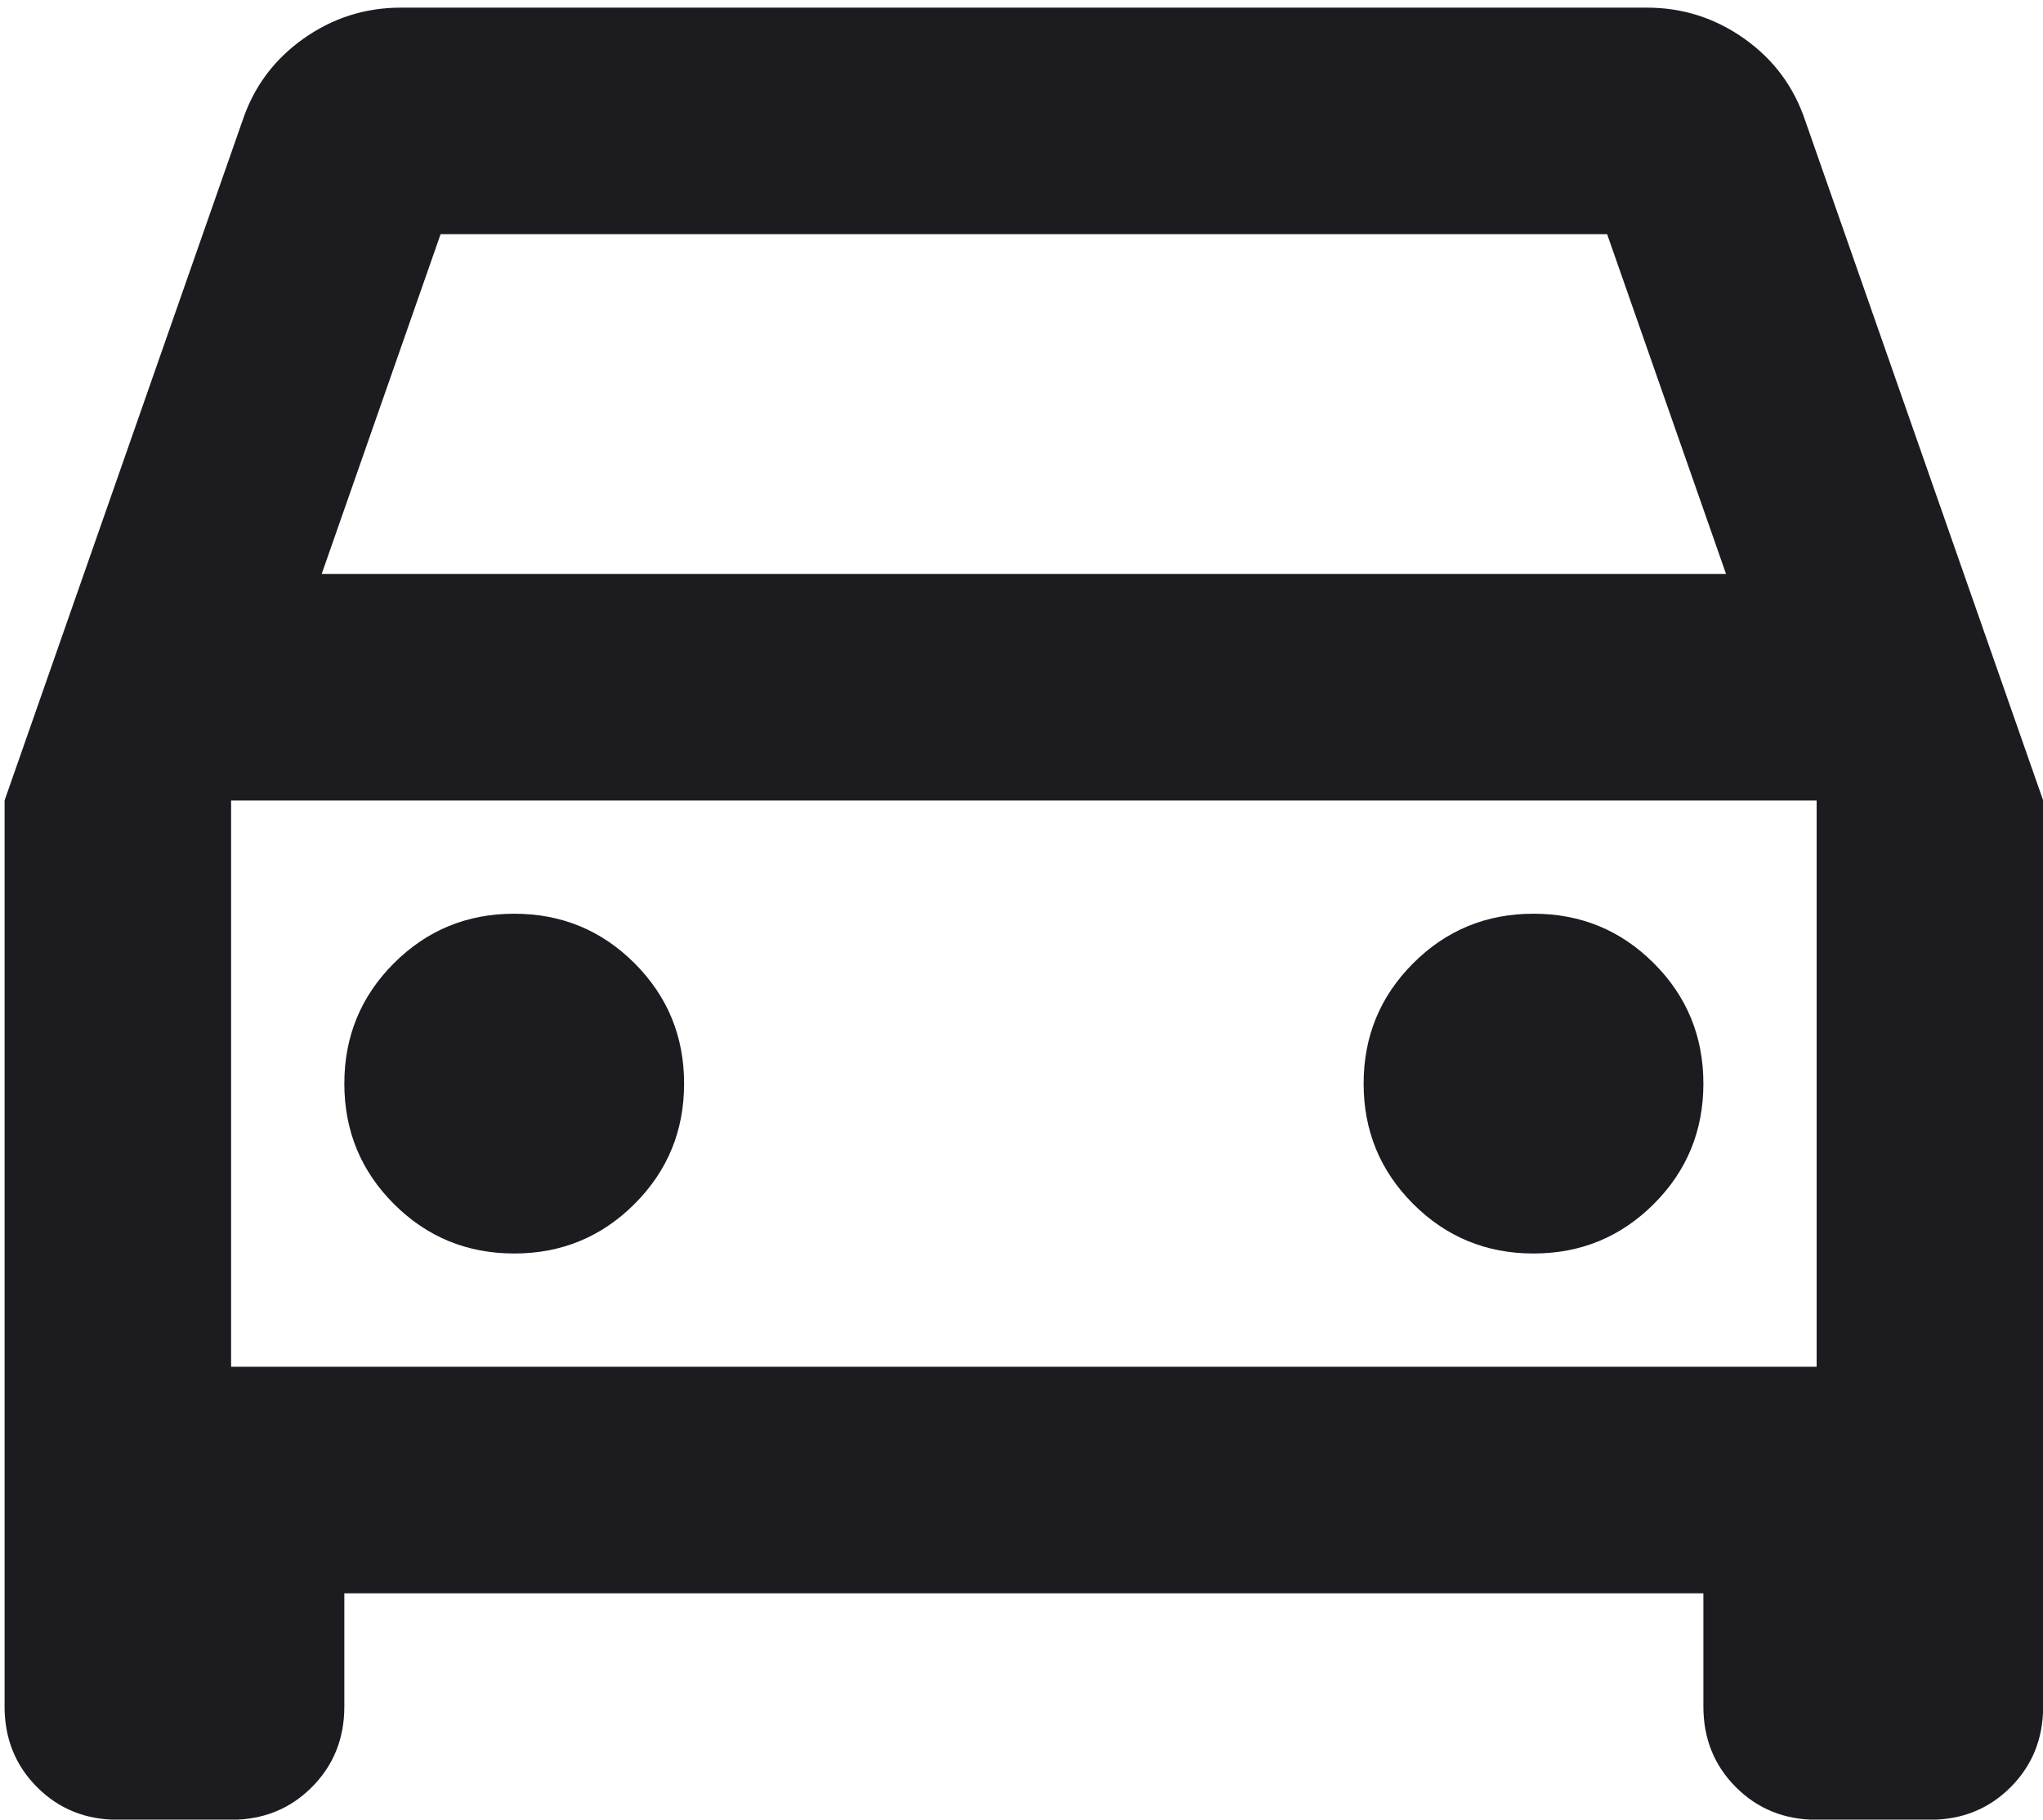 <svg width="128" height="114" viewBox="0 0 128 114" fill="none" xmlns="http://www.w3.org/2000/svg">
<path d="M21.574 99.818V106.914C21.574 108.924 20.894 110.609 19.534 111.969C18.174 113.329 16.489 114.009 14.479 114.009H7.383C5.372 114.009 3.687 113.329 2.327 111.969C0.967 110.609 0.287 108.924 0.287 106.914V50.148L15.188 7.574C15.898 5.445 17.169 3.731 19.002 2.43C20.835 1.129 22.875 0.478 25.122 0.478H103.175C105.421 0.478 107.461 1.129 109.295 2.43C111.128 3.731 112.399 5.445 113.108 7.574L128.009 50.148V106.914C128.009 108.924 127.329 110.609 125.969 111.969C124.609 113.329 122.924 114.009 120.914 114.009H113.818C111.808 114.009 110.122 113.329 108.762 111.969C107.402 110.609 106.722 108.924 106.722 106.914V99.818H21.574ZM20.155 35.957H108.141L100.691 14.67H27.605L20.155 35.957ZM32.218 78.531C35.174 78.531 37.687 77.496 39.757 75.427C41.826 73.357 42.861 70.844 42.861 67.887C42.861 64.931 41.826 62.418 39.757 60.348C37.687 58.279 35.174 57.244 32.218 57.244C29.261 57.244 26.748 58.279 24.678 60.348C22.609 62.418 21.574 64.931 21.574 67.887C21.574 70.844 22.609 73.357 24.678 75.427C26.748 77.496 29.261 78.531 32.218 78.531ZM96.079 78.531C99.035 78.531 101.548 77.496 103.618 75.427C105.688 73.357 106.722 70.844 106.722 67.887C106.722 64.931 105.688 62.418 103.618 60.348C101.548 58.279 99.035 57.244 96.079 57.244C93.122 57.244 90.609 58.279 88.54 60.348C86.47 62.418 85.435 64.931 85.435 67.887C85.435 70.844 86.47 73.357 88.54 75.427C90.609 77.496 93.122 78.531 96.079 78.531ZM14.479 85.627H113.818V50.148H14.479V85.627Z" fill="#1C1B1F"/>
</svg>
